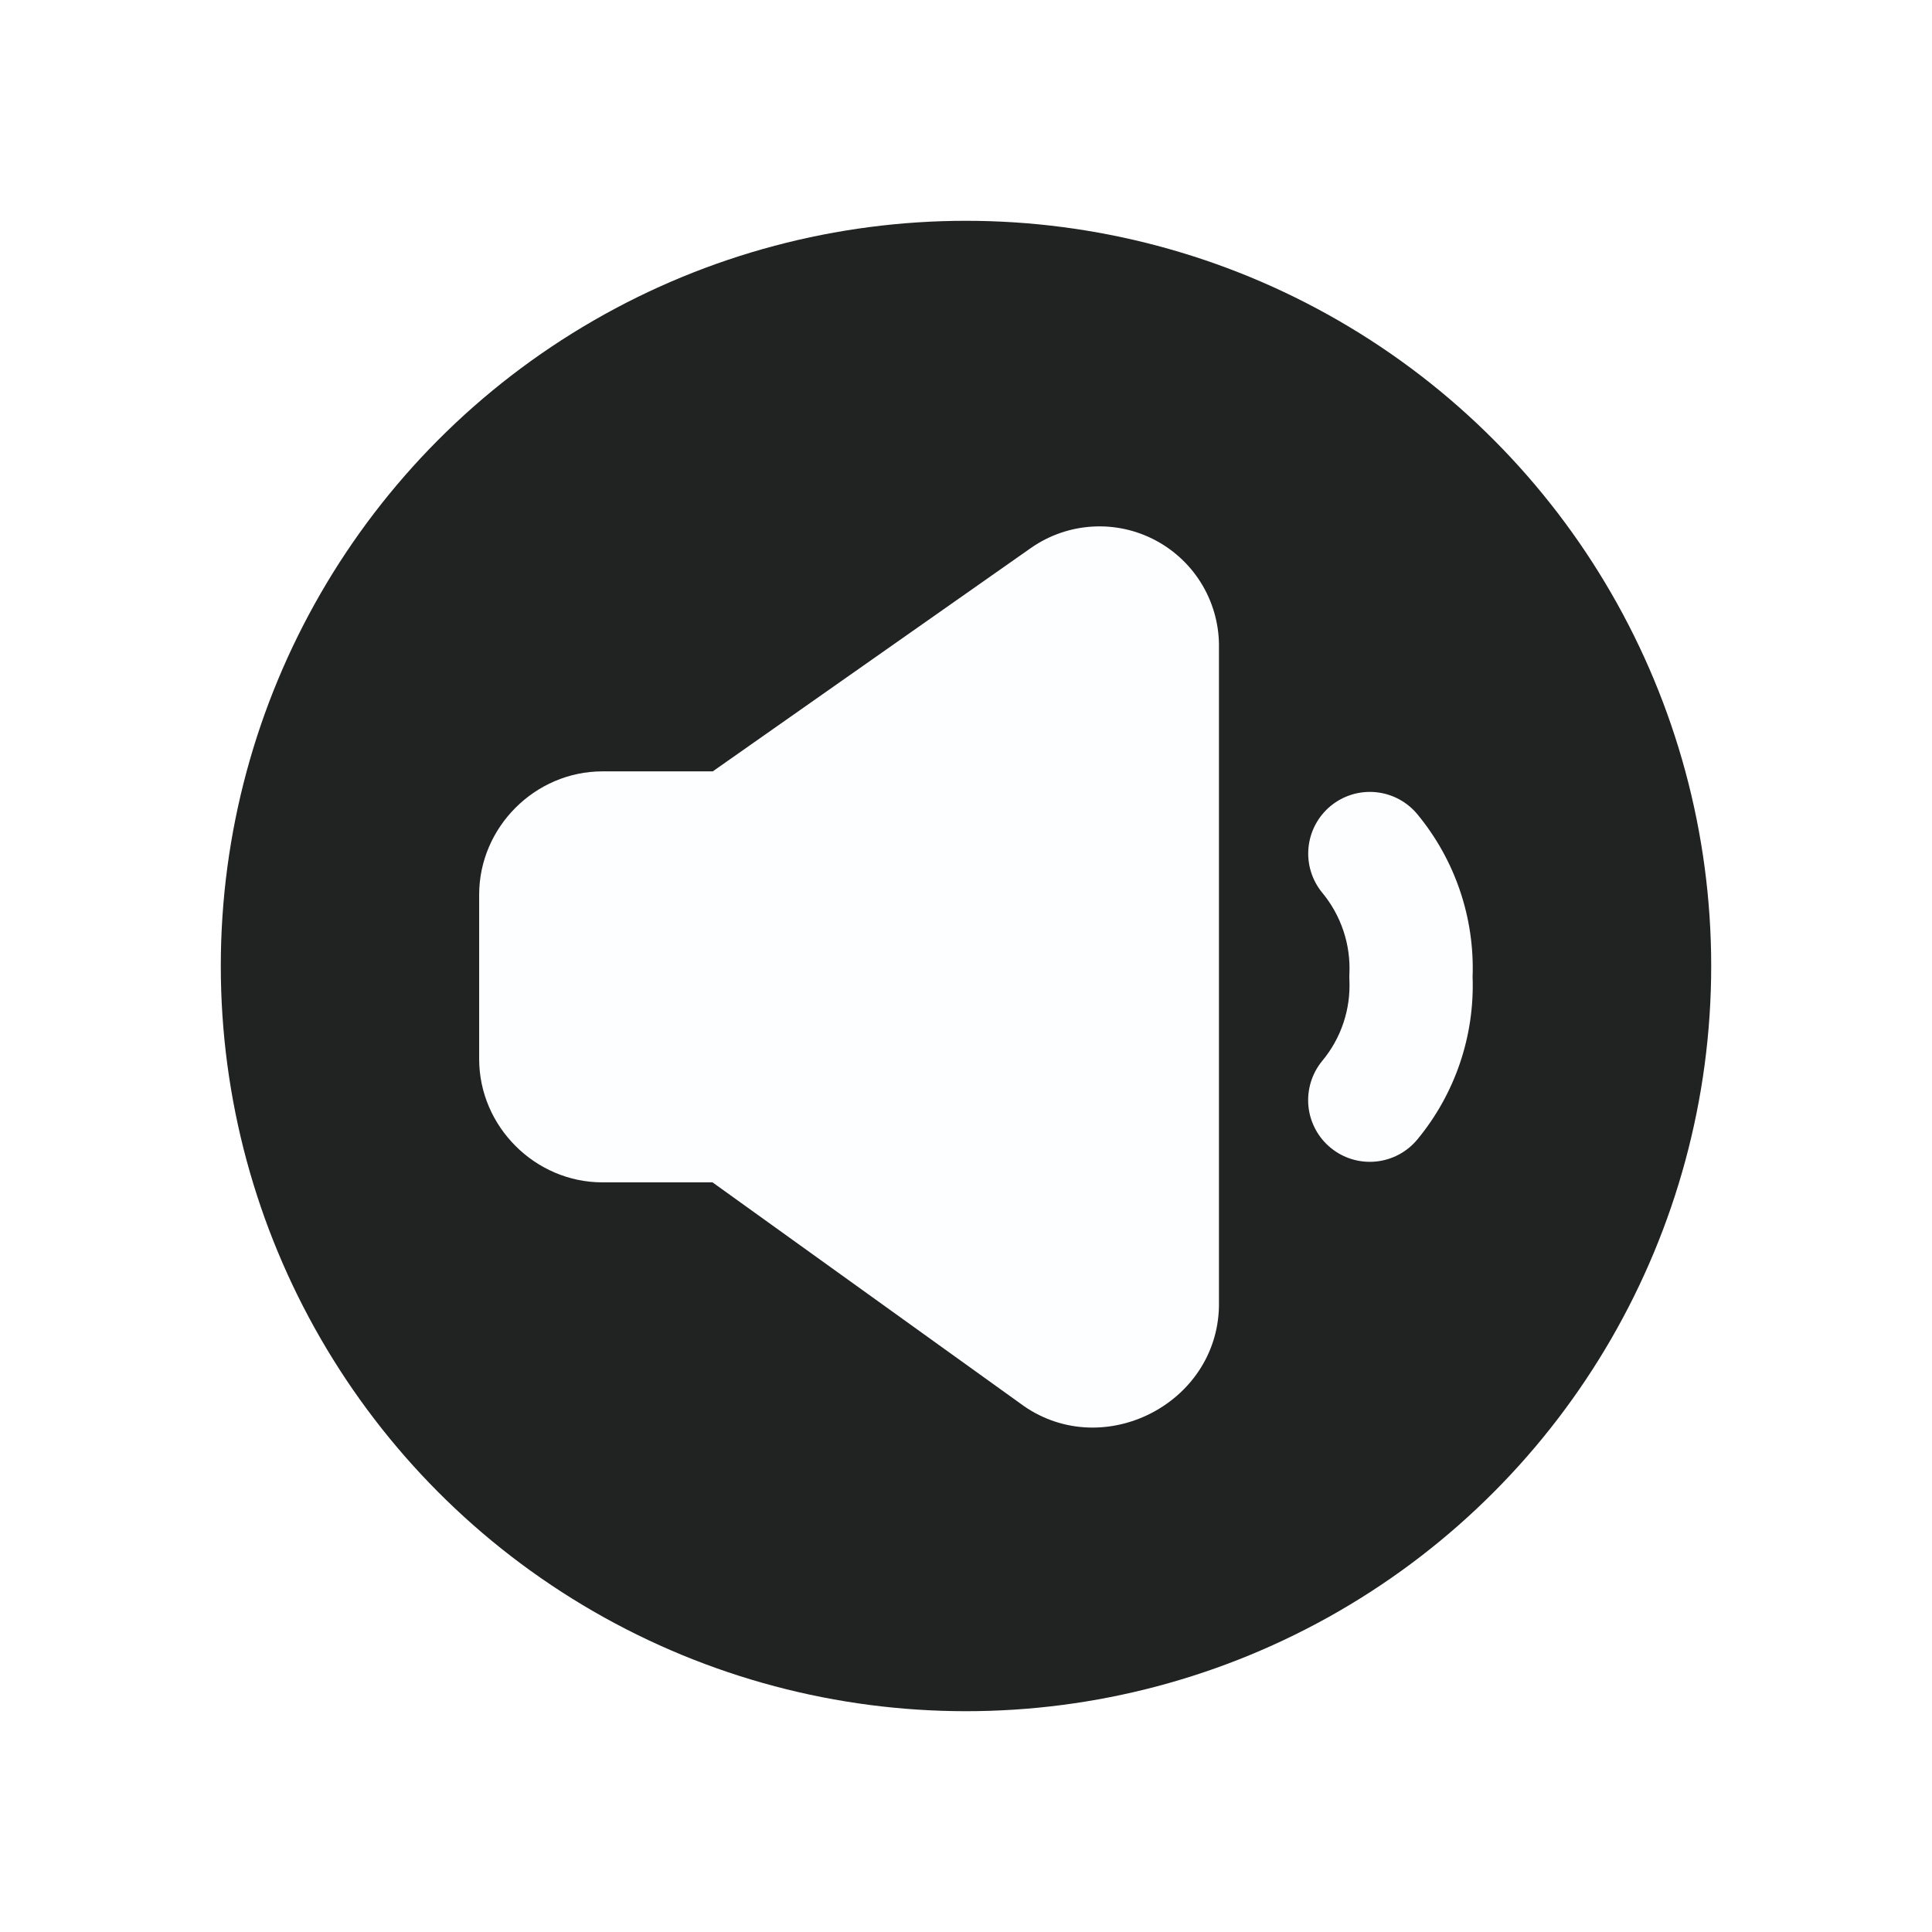 <svg width="70" height="70" viewBox="0 0 70 70" fill="none" xmlns="http://www.w3.org/2000/svg">
<g filter="url(#filter0_d_116_105)">
<circle cx="35" cy="35" r="27" fill="#212222"/>
</g>
<path fill-rule="evenodd" clip-rule="evenodd" d="M44.165 23.495C44.182 22.696 43.978 21.908 43.575 21.218C43.172 20.528 42.586 19.963 41.882 19.586C41.178 19.208 40.383 19.032 39.586 19.079C38.788 19.125 38.019 19.391 37.363 19.847L37.354 19.853L25.825 27.948H21.828C19.386 27.948 17.361 29.973 17.361 32.415V38.371C17.361 40.813 19.386 42.839 21.828 42.839H25.816L37.074 50.927L37.094 50.942C39.983 52.944 44.087 50.871 44.165 47.339V23.495ZM51.354 29.502C50.977 29.046 50.433 28.758 49.843 28.702C49.254 28.646 48.666 28.827 48.209 29.204C47.753 29.582 47.465 30.125 47.409 30.715C47.353 31.305 47.534 31.893 47.911 32.349C48.59 33.171 48.942 34.22 48.891 35.286C48.888 35.357 48.888 35.429 48.891 35.5C48.942 36.566 48.593 37.615 47.908 38.437C47.721 38.663 47.581 38.924 47.495 39.205C47.409 39.485 47.379 39.78 47.406 40.072C47.434 40.364 47.519 40.648 47.657 40.907C47.794 41.167 47.981 41.396 48.208 41.583C48.434 41.77 48.695 41.911 48.975 41.997C49.256 42.083 49.551 42.113 49.843 42.085C50.135 42.057 50.419 41.972 50.678 41.835C50.938 41.697 51.167 41.51 51.354 41.284C52.72 39.632 53.432 37.535 53.355 35.393C53.432 33.251 52.72 31.155 51.354 29.502Z" fill="#FDFEFF"/>
<defs>
<filter id="filter0_d_116_105" x="0" y="0" width="70" height="70" filterUnits="userSpaceOnUse" color-interpolation-filters="sRGB">
<feFlood flood-opacity="0" result="BackgroundImageFix"/>
<feColorMatrix in="SourceAlpha" type="matrix" values="0 0 0 0 0 0 0 0 0 0 0 0 0 0 0 0 0 0 127 0" result="hardAlpha"/>
<feOffset/>
<feGaussianBlur stdDeviation="4"/>
<feComposite in2="hardAlpha" operator="out"/>
<feColorMatrix type="matrix" values="0 0 0 0 0 0 0 0 0 0 0 0 0 0 0 0 0 0 0.35 0"/>
<feBlend mode="normal" in2="BackgroundImageFix" result="effect1_dropShadow_116_105"/>
<feBlend mode="normal" in="SourceGraphic" in2="effect1_dropShadow_116_105" result="shape"/>
</filter>
</defs>
</svg>

